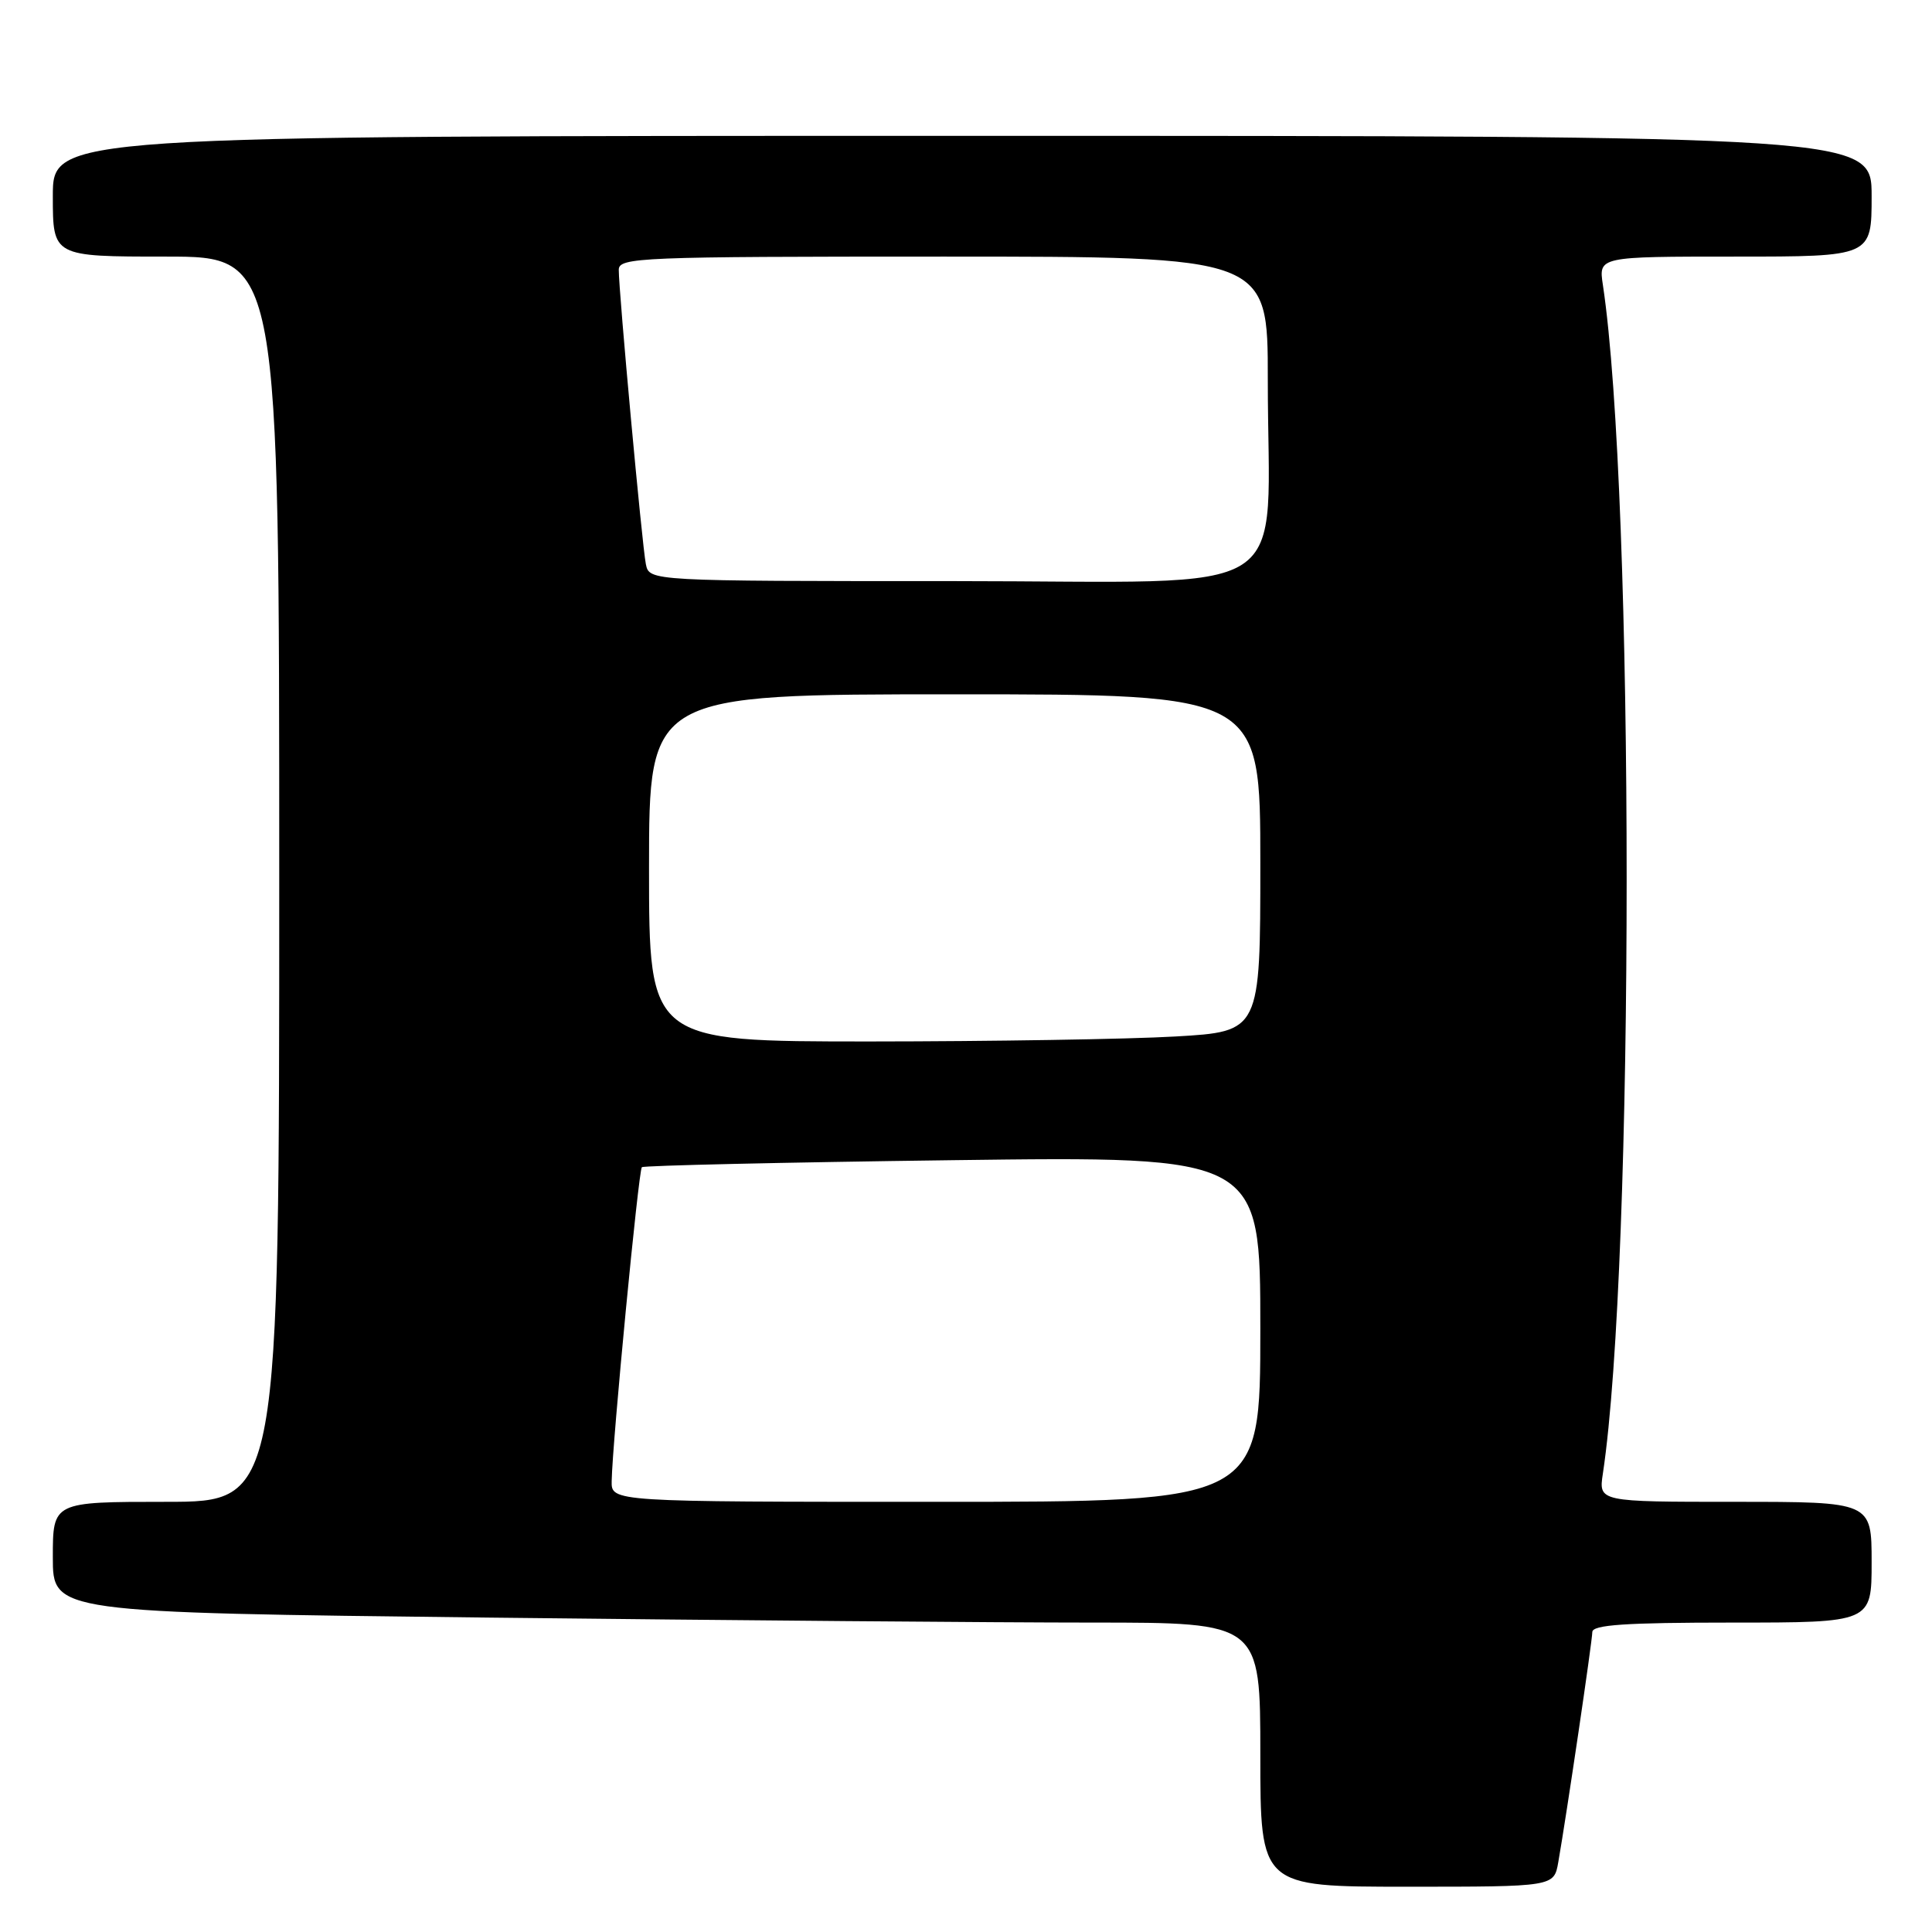 <?xml version="1.0" encoding="UTF-8" standalone="no"?>
<!DOCTYPE svg PUBLIC "-//W3C//DTD SVG 1.1//EN" "http://www.w3.org/Graphics/SVG/1.1/DTD/svg11.dtd" >
<svg xmlns="http://www.w3.org/2000/svg" xmlns:xlink="http://www.w3.org/1999/xlink" version="1.1" viewBox="0 0 256 256">
 <g >
 <path fill="currentColor"
d=" M 206.48 246.75 C 207.59 240.41 210.98 217.48 210.99 216.25 C 211.00 215.30 215.37 215.00 229.50 215.00 C 248.00 215.00 248.00 215.00 248.00 207.00 C 248.00 199.00 248.00 199.00 229.91 199.00 C 211.82 199.00 211.82 199.00 212.39 195.25 C 216.59 167.38 216.59 65.62 212.39 37.75 C 211.82 34.00 211.82 34.00 229.91 34.00 C 248.00 34.00 248.00 34.00 248.00 26.00 C 248.00 18.00 248.00 18.00 127.50 18.00 C 7.00 18.00 7.00 18.00 7.00 26.00 C 7.00 34.00 7.00 34.00 22.00 34.00 C 37.00 34.00 37.00 34.00 37.00 116.50 C 37.00 199.00 37.00 199.00 22.00 199.00 C 7.00 199.00 7.00 199.00 7.00 206.34 C 7.00 213.67 7.00 213.67 64.75 214.34 C 96.51 214.70 132.51 215.00 144.75 215.00 C 167.00 215.00 167.00 215.00 167.00 232.50 C 167.00 250.00 167.00 250.00 186.45 250.00 C 205.91 250.00 205.91 250.00 206.48 246.75 Z  M 81.05 196.25 C 81.14 191.10 84.61 155.06 85.05 154.66 C 85.30 154.44 103.84 154.02 126.25 153.73 C 167.00 153.20 167.00 153.20 167.00 176.10 C 167.00 199.00 167.00 199.00 124.00 199.00 C 81.00 199.00 81.00 199.00 81.05 196.25 Z  M 86.00 115.00 C 86.00 92.00 86.00 92.00 126.50 92.00 C 167.00 92.00 167.00 92.00 167.00 114.35 C 167.00 136.69 167.00 136.69 155.75 137.34 C 149.56 137.70 131.34 137.99 115.25 138.00 C 86.00 138.00 86.00 138.00 86.00 115.00 Z  M 85.58 74.75 C 85.08 72.29 81.98 38.57 81.99 35.75 C 82.00 34.11 84.72 34.00 125.00 34.00 C 168.00 34.00 168.00 34.00 167.99 50.25 C 167.98 80.08 172.77 77.00 126.38 77.00 C 86.04 77.00 86.04 77.00 85.58 74.75 Z "/>
</g>
</svg>